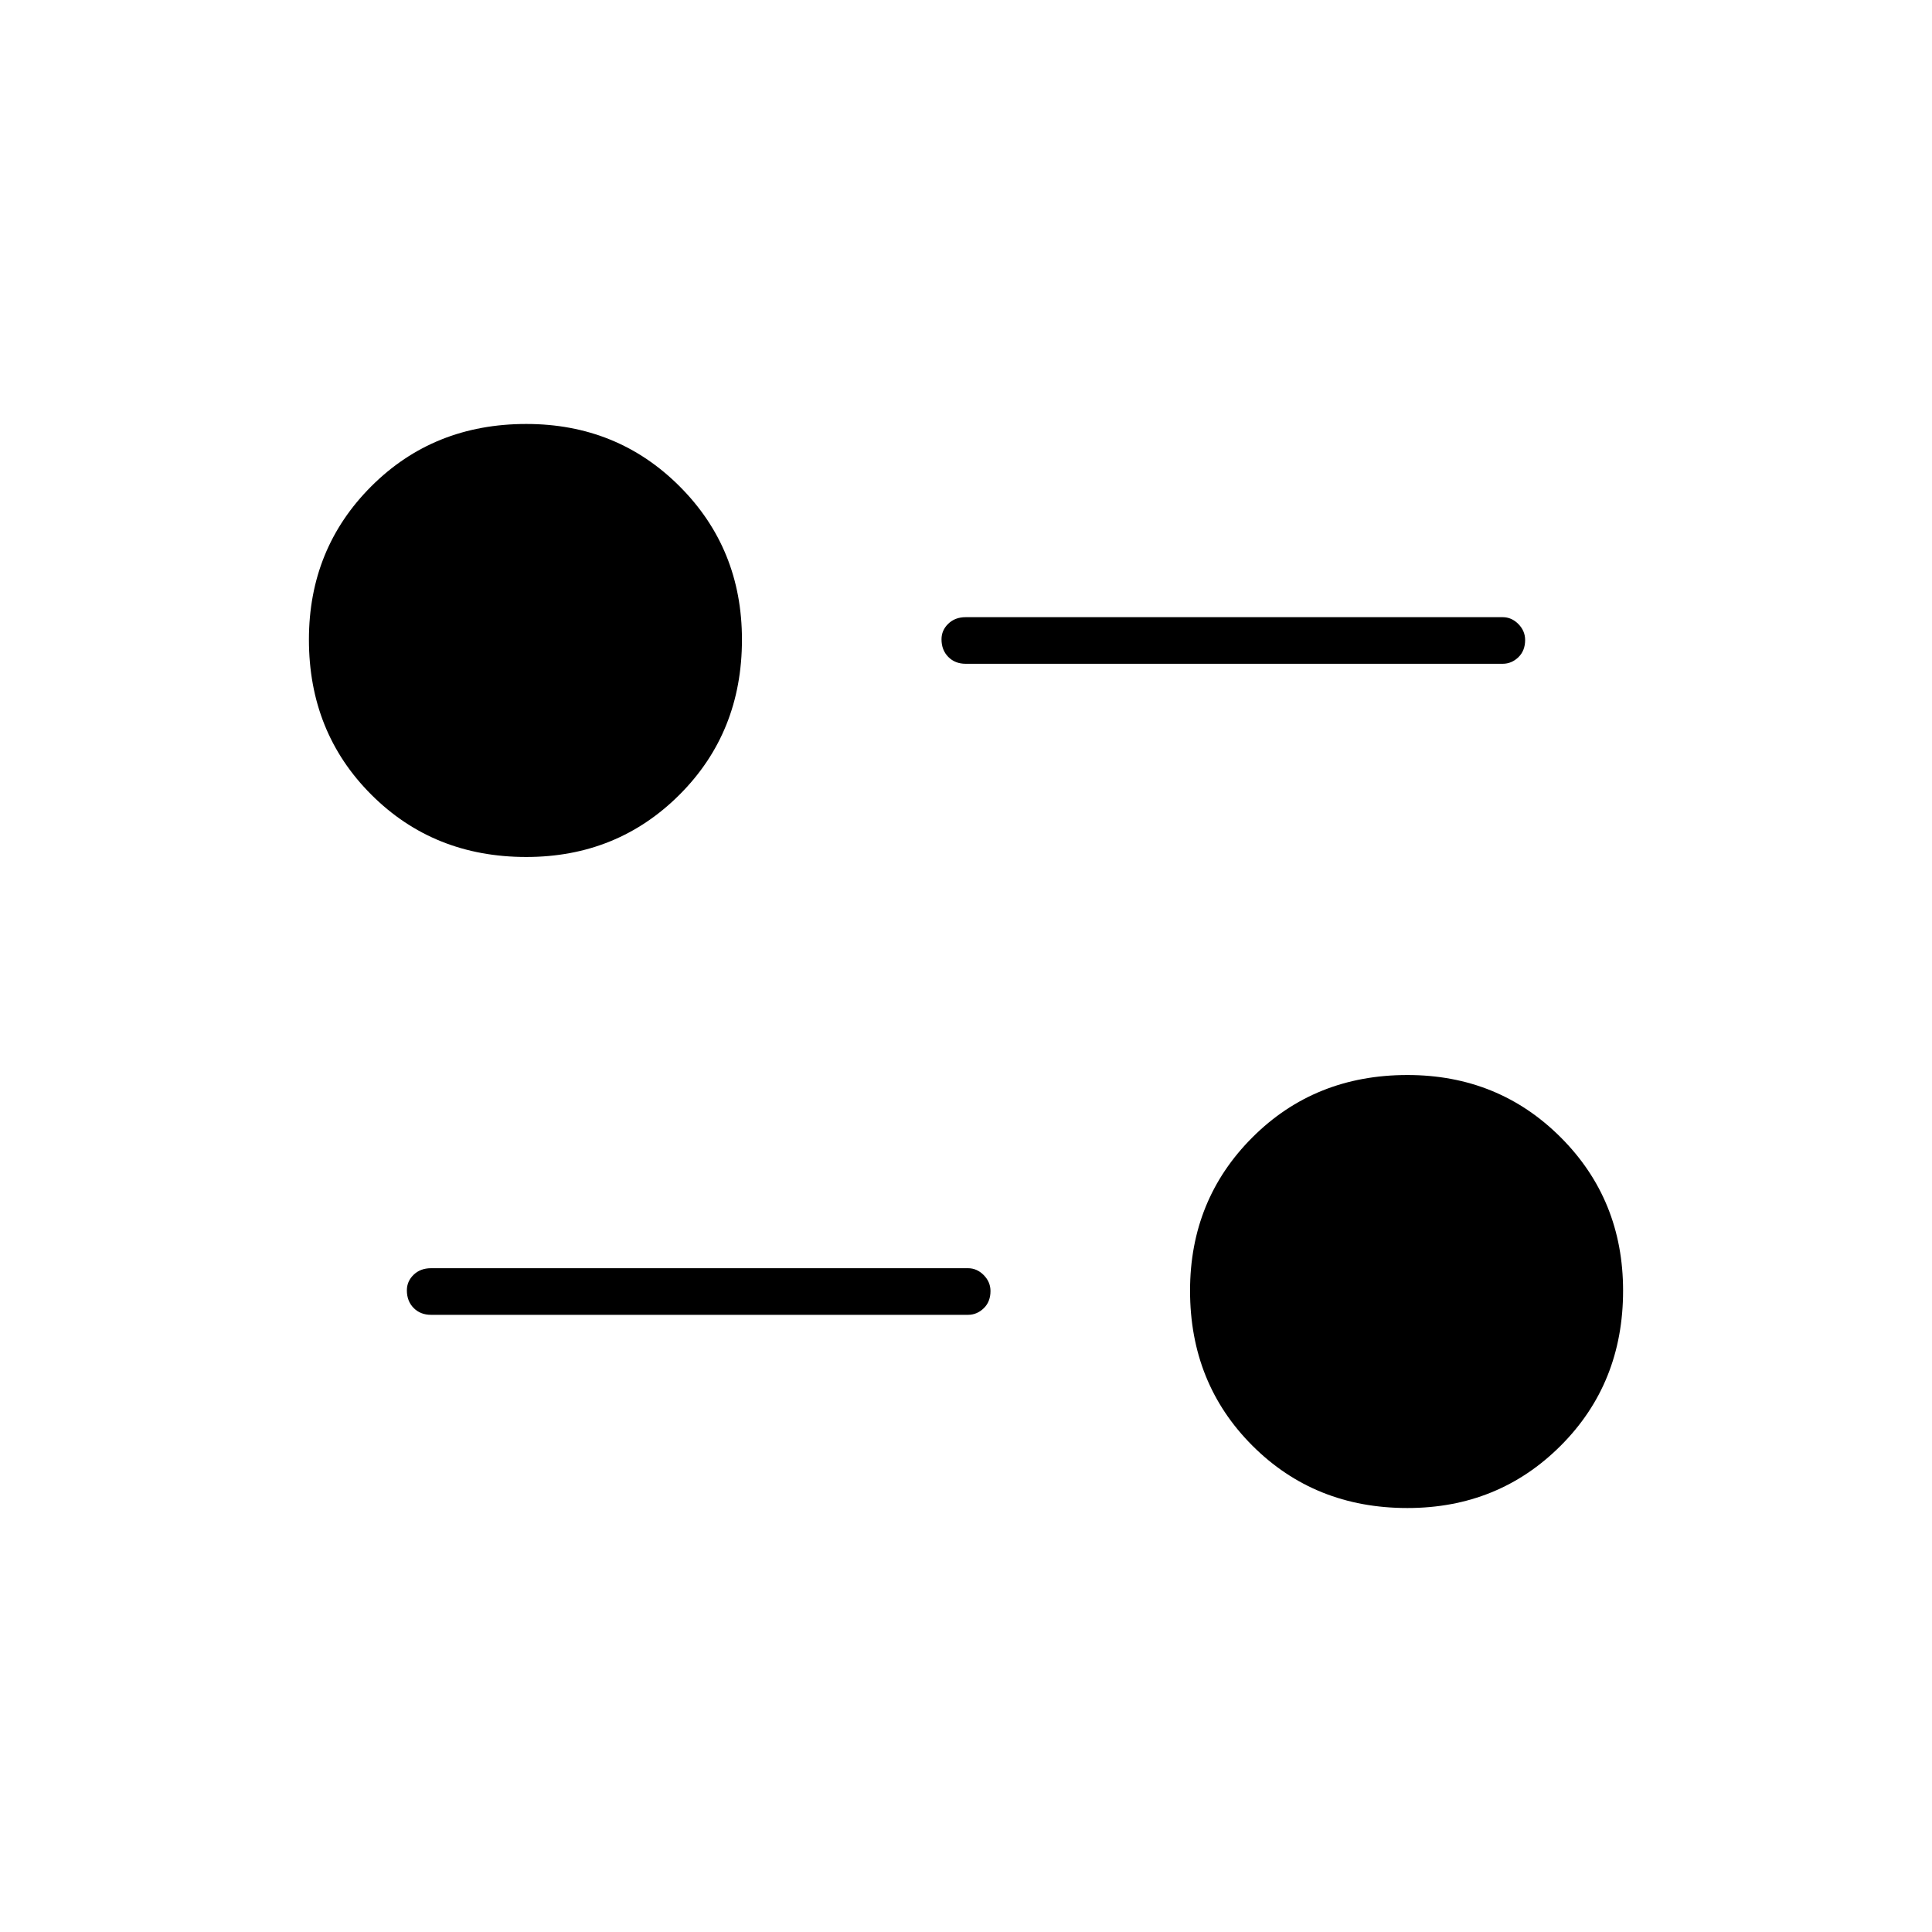 <svg xmlns="http://www.w3.org/2000/svg" height="40" viewBox="0 -960 960 960" width="40"><path d="M699.33-210.67q-46.02 0-77.01-30.98-30.99-30.99-30.99-77.02 0-45.19 30.99-76.18 30.99-30.98 77.01-30.98 45.2 0 76.18 30.98 30.99 30.99 30.99 76.18 0 46.03-30.99 77.02-30.98 30.98-76.18 30.98Zm-218.33-96H214.17q-5.27 0-8.64-3.41-3.36-3.41-3.36-8.75 0-4.5 3.36-7.75 3.37-3.25 8.64-3.25H481q4.43 0 7.8 3.41t3.37 7.92q0 5.33-3.37 8.58t-7.8 3.25Zm-219.5-227.5q-46.03 0-77.01-30.98-30.99-30.99-30.99-77.02 0-45.19 30.99-76.18 30.98-30.98 77.01-30.98 45.19 0 76.18 30.98 30.99 30.99 30.99 76.18 0 46.03-30.99 77.02-30.99 30.98-76.18 30.98Zm485.17-96H479.83q-5.26 0-8.63-3.41-3.37-3.41-3.37-8.75 0-4.5 3.37-7.75t8.63-3.25h266.84q4.43 0 7.8 3.41 3.36 3.41 3.36 7.92 0 5.33-3.36 8.58-3.37 3.25-7.8 3.25Z"/></svg>